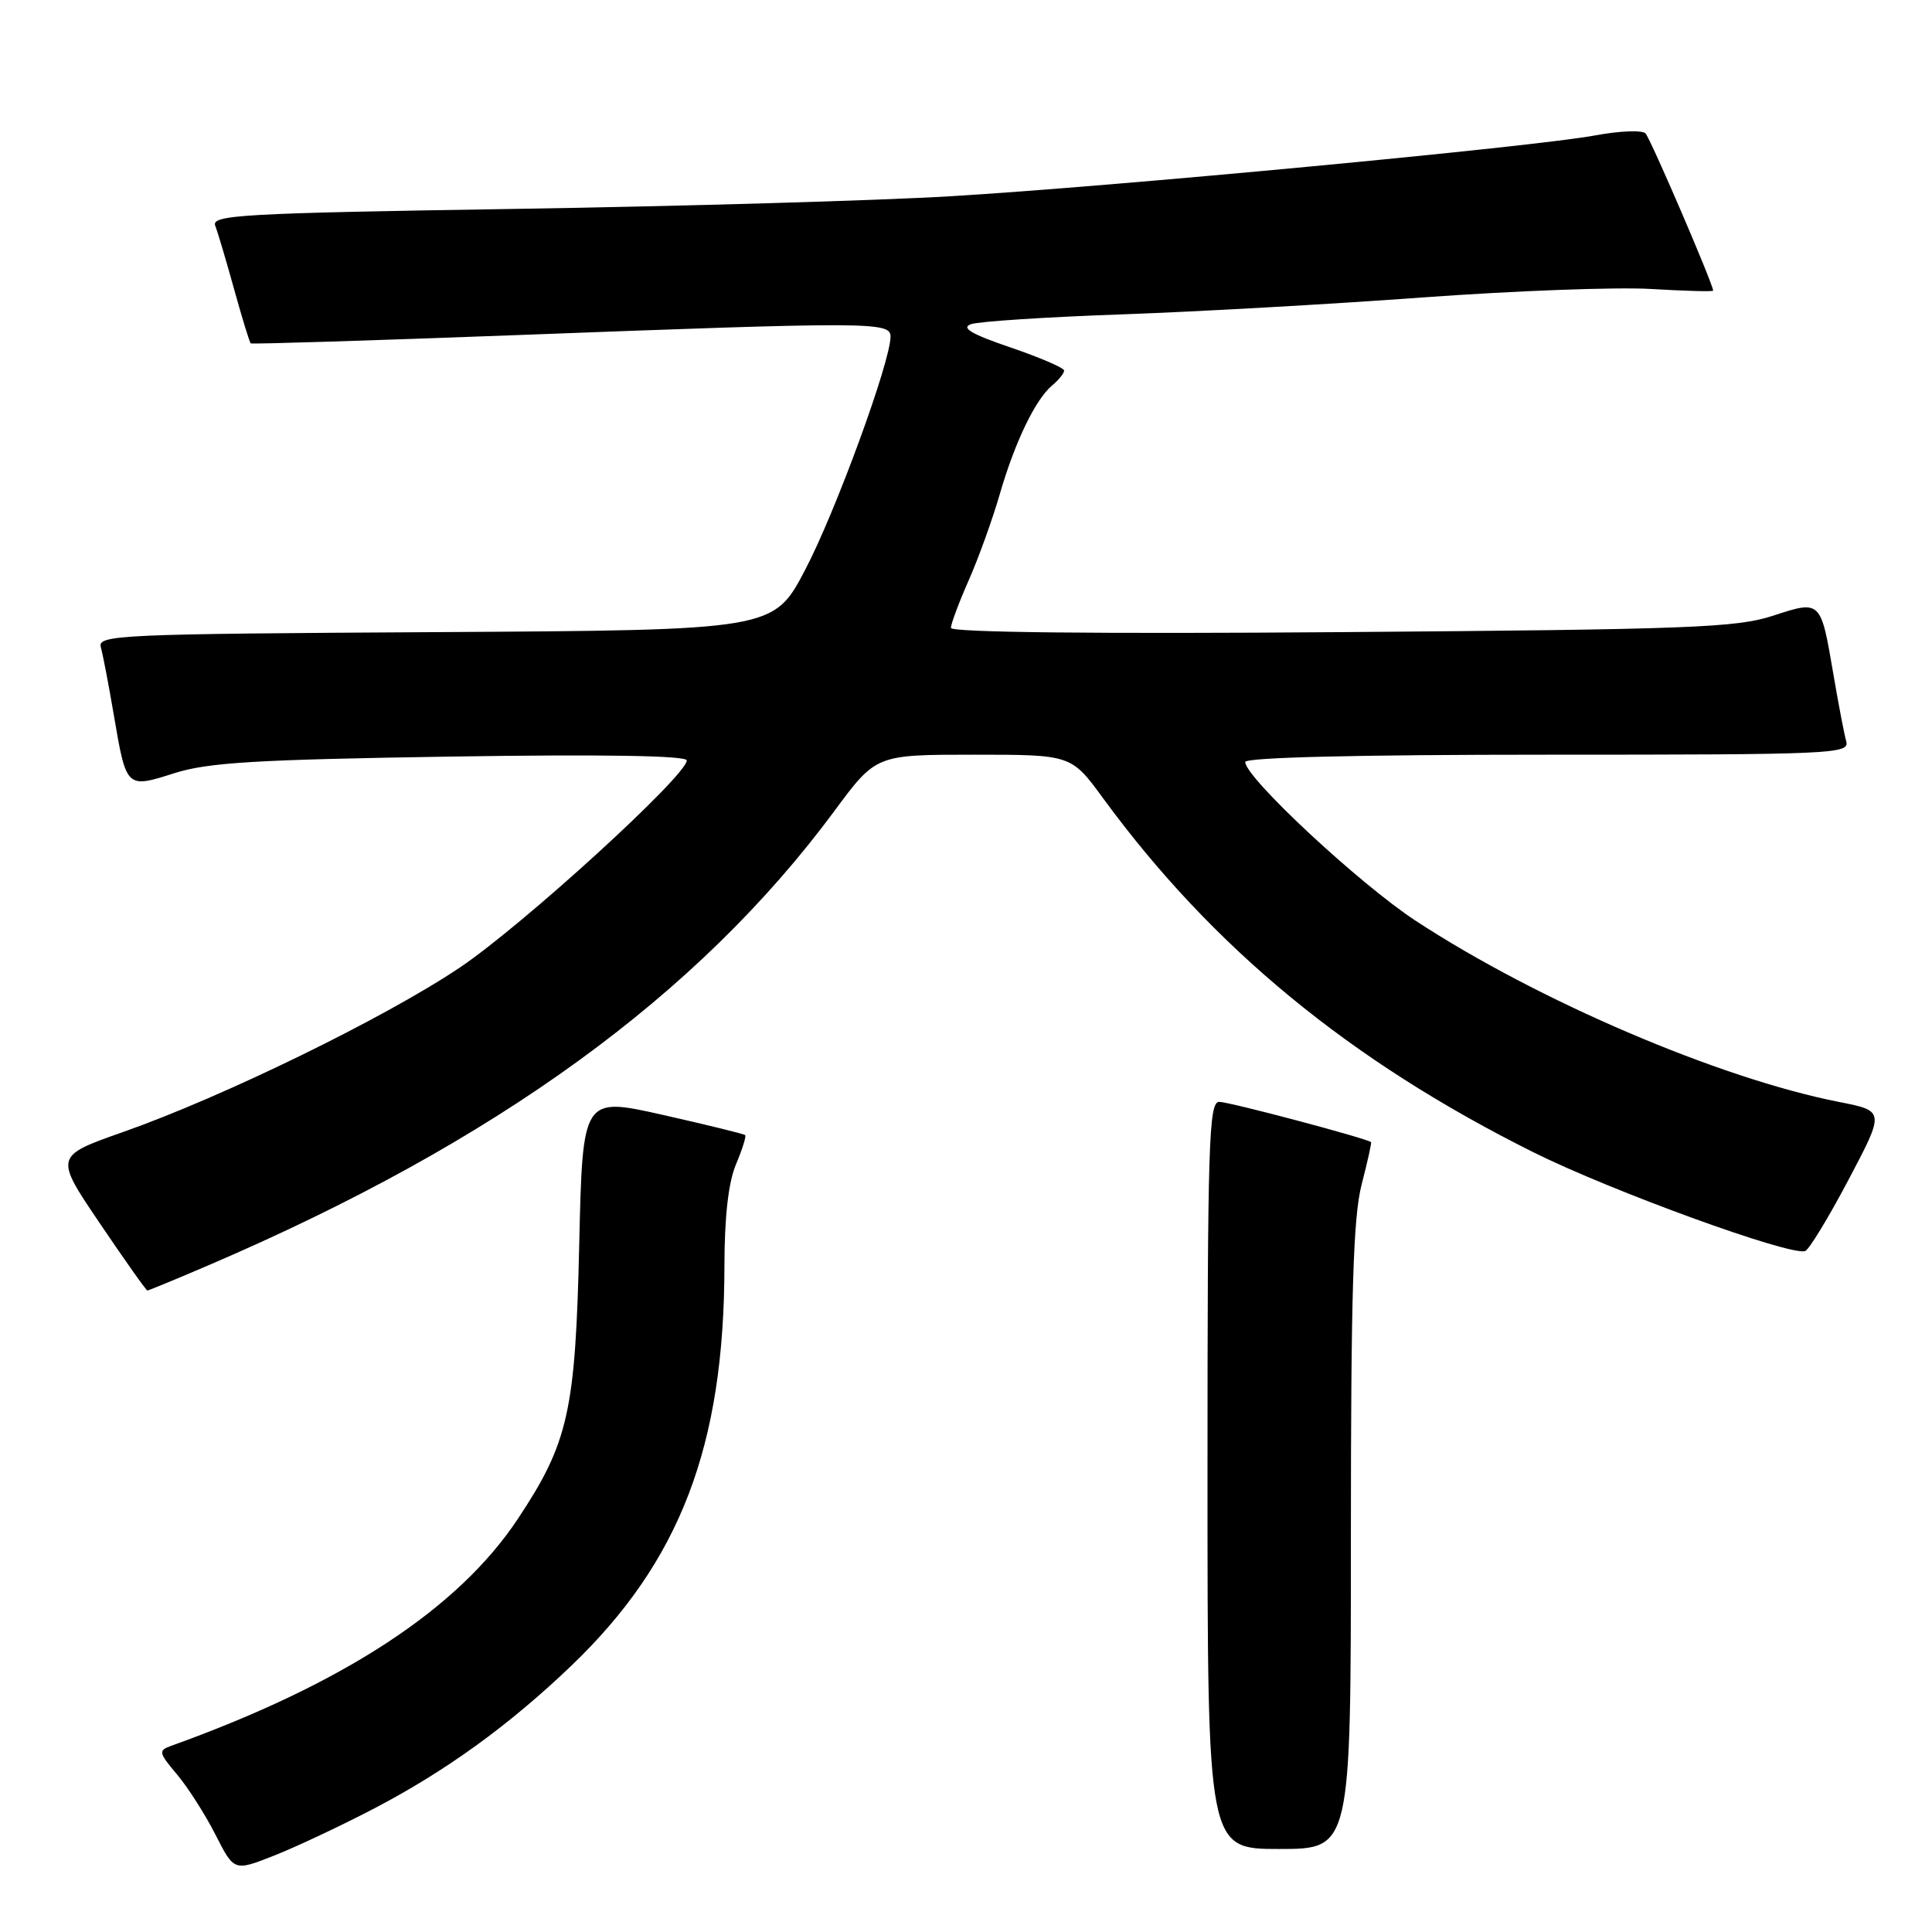 <?xml version="1.0" encoding="UTF-8" standalone="no"?>
<!DOCTYPE svg PUBLIC "-//W3C//DTD SVG 1.1//EN" "http://www.w3.org/Graphics/SVG/1.1/DTD/svg11.dtd" >
<svg xmlns="http://www.w3.org/2000/svg" xmlns:xlink="http://www.w3.org/1999/xlink" version="1.1" viewBox="0 0 256 256">
 <g >
 <path fill="currentColor"
d=" M 49.39 239.73 C 58.98 234.75 67.44 228.63 75.71 220.71 C 90.12 206.90 95.97 191.61 95.99 167.72 C 96.00 161.26 96.51 156.70 97.51 154.31 C 98.35 152.32 98.90 150.57 98.74 150.41 C 98.59 150.25 93.68 149.05 87.83 147.73 C 77.20 145.34 77.20 145.34 76.75 164.92 C 76.25 187.01 75.32 191.16 68.61 201.27 C 60.69 213.20 45.52 223.13 22.66 231.34 C 20.96 231.95 21.02 232.24 23.47 235.14 C 24.92 236.87 27.21 240.46 28.56 243.12 C 31.02 247.96 31.02 247.96 36.26 245.90 C 39.14 244.77 45.05 241.99 49.39 239.73 Z  M 179.00 203.72 C 179.00 171.32 179.31 161.26 180.42 156.97 C 181.20 153.96 181.76 151.43 181.67 151.34 C 181.18 150.86 162.88 146.00 161.55 146.00 C 160.17 146.00 160.00 151.40 160.00 195.50 C 160.00 245.00 160.00 245.00 169.50 245.00 C 179.00 245.00 179.00 245.00 179.00 203.72 Z  M 27.66 167.64 C 65.73 151.32 92.49 131.89 110.57 107.45 C 116.08 100.00 116.08 100.00 129.01 100.00 C 141.94 100.00 141.94 100.00 146.15 105.75 C 160.68 125.60 178.85 140.55 203.20 152.69 C 213.52 157.83 237.19 166.44 239.19 165.77 C 239.70 165.60 242.28 161.36 244.93 156.34 C 249.75 147.21 249.75 147.21 243.71 146.02 C 227.82 142.90 203.78 132.61 187.62 122.03 C 180.15 117.14 165.00 103.03 165.00 100.97 C 165.00 100.36 179.93 100.00 205.07 100.00 C 242.75 100.00 245.11 99.90 244.64 98.25 C 244.37 97.29 243.60 93.27 242.93 89.32 C 241.25 79.47 241.29 79.51 234.89 81.60 C 230.10 83.17 223.78 83.41 177.75 83.76 C 145.30 84.01 126.00 83.80 126.00 83.20 C 126.00 82.68 127.06 79.83 128.37 76.87 C 129.67 73.92 131.51 68.81 132.46 65.53 C 134.47 58.58 137.20 52.91 139.43 51.06 C 140.29 50.34 141.00 49.46 141.00 49.10 C 141.00 48.75 137.80 47.37 133.90 46.04 C 128.73 44.28 127.30 43.44 128.65 42.96 C 129.67 42.59 138.63 42.01 148.56 41.66 C 158.49 41.31 176.49 40.30 188.56 39.41 C 200.63 38.53 214.21 38.02 218.75 38.29 C 223.29 38.56 227.00 38.66 227.00 38.51 C 227.00 37.66 218.70 18.36 218.04 17.68 C 217.61 17.22 214.61 17.34 211.38 17.94 C 203.29 19.45 147.35 24.73 126.00 26.00 C 116.38 26.58 90.37 27.33 68.20 27.68 C 31.93 28.25 27.97 28.48 28.52 29.91 C 28.86 30.78 29.99 34.60 31.04 38.39 C 32.09 42.18 33.07 45.38 33.23 45.50 C 33.38 45.62 49.02 45.13 68.00 44.42 C 115.54 42.62 118.00 42.63 118.00 44.60 C 118.00 47.92 110.72 67.82 106.69 75.50 C 102.50 83.50 102.50 83.50 57.69 83.76 C 15.66 84.00 12.90 84.13 13.36 85.76 C 13.63 86.72 14.40 90.73 15.07 94.68 C 16.75 104.52 16.71 104.48 23.11 102.45 C 27.56 101.03 33.94 100.65 59.75 100.25 C 79.87 99.94 91.00 100.12 91.00 100.76 C 91.00 102.77 69.15 122.71 60.86 128.25 C 50.92 134.91 29.57 145.33 16.36 149.98 C 7.21 153.20 7.21 153.20 13.23 162.10 C 16.54 166.99 19.37 171.00 19.53 171.00 C 19.69 171.00 23.35 169.49 27.66 167.64 Z "/>
</g>
</svg>